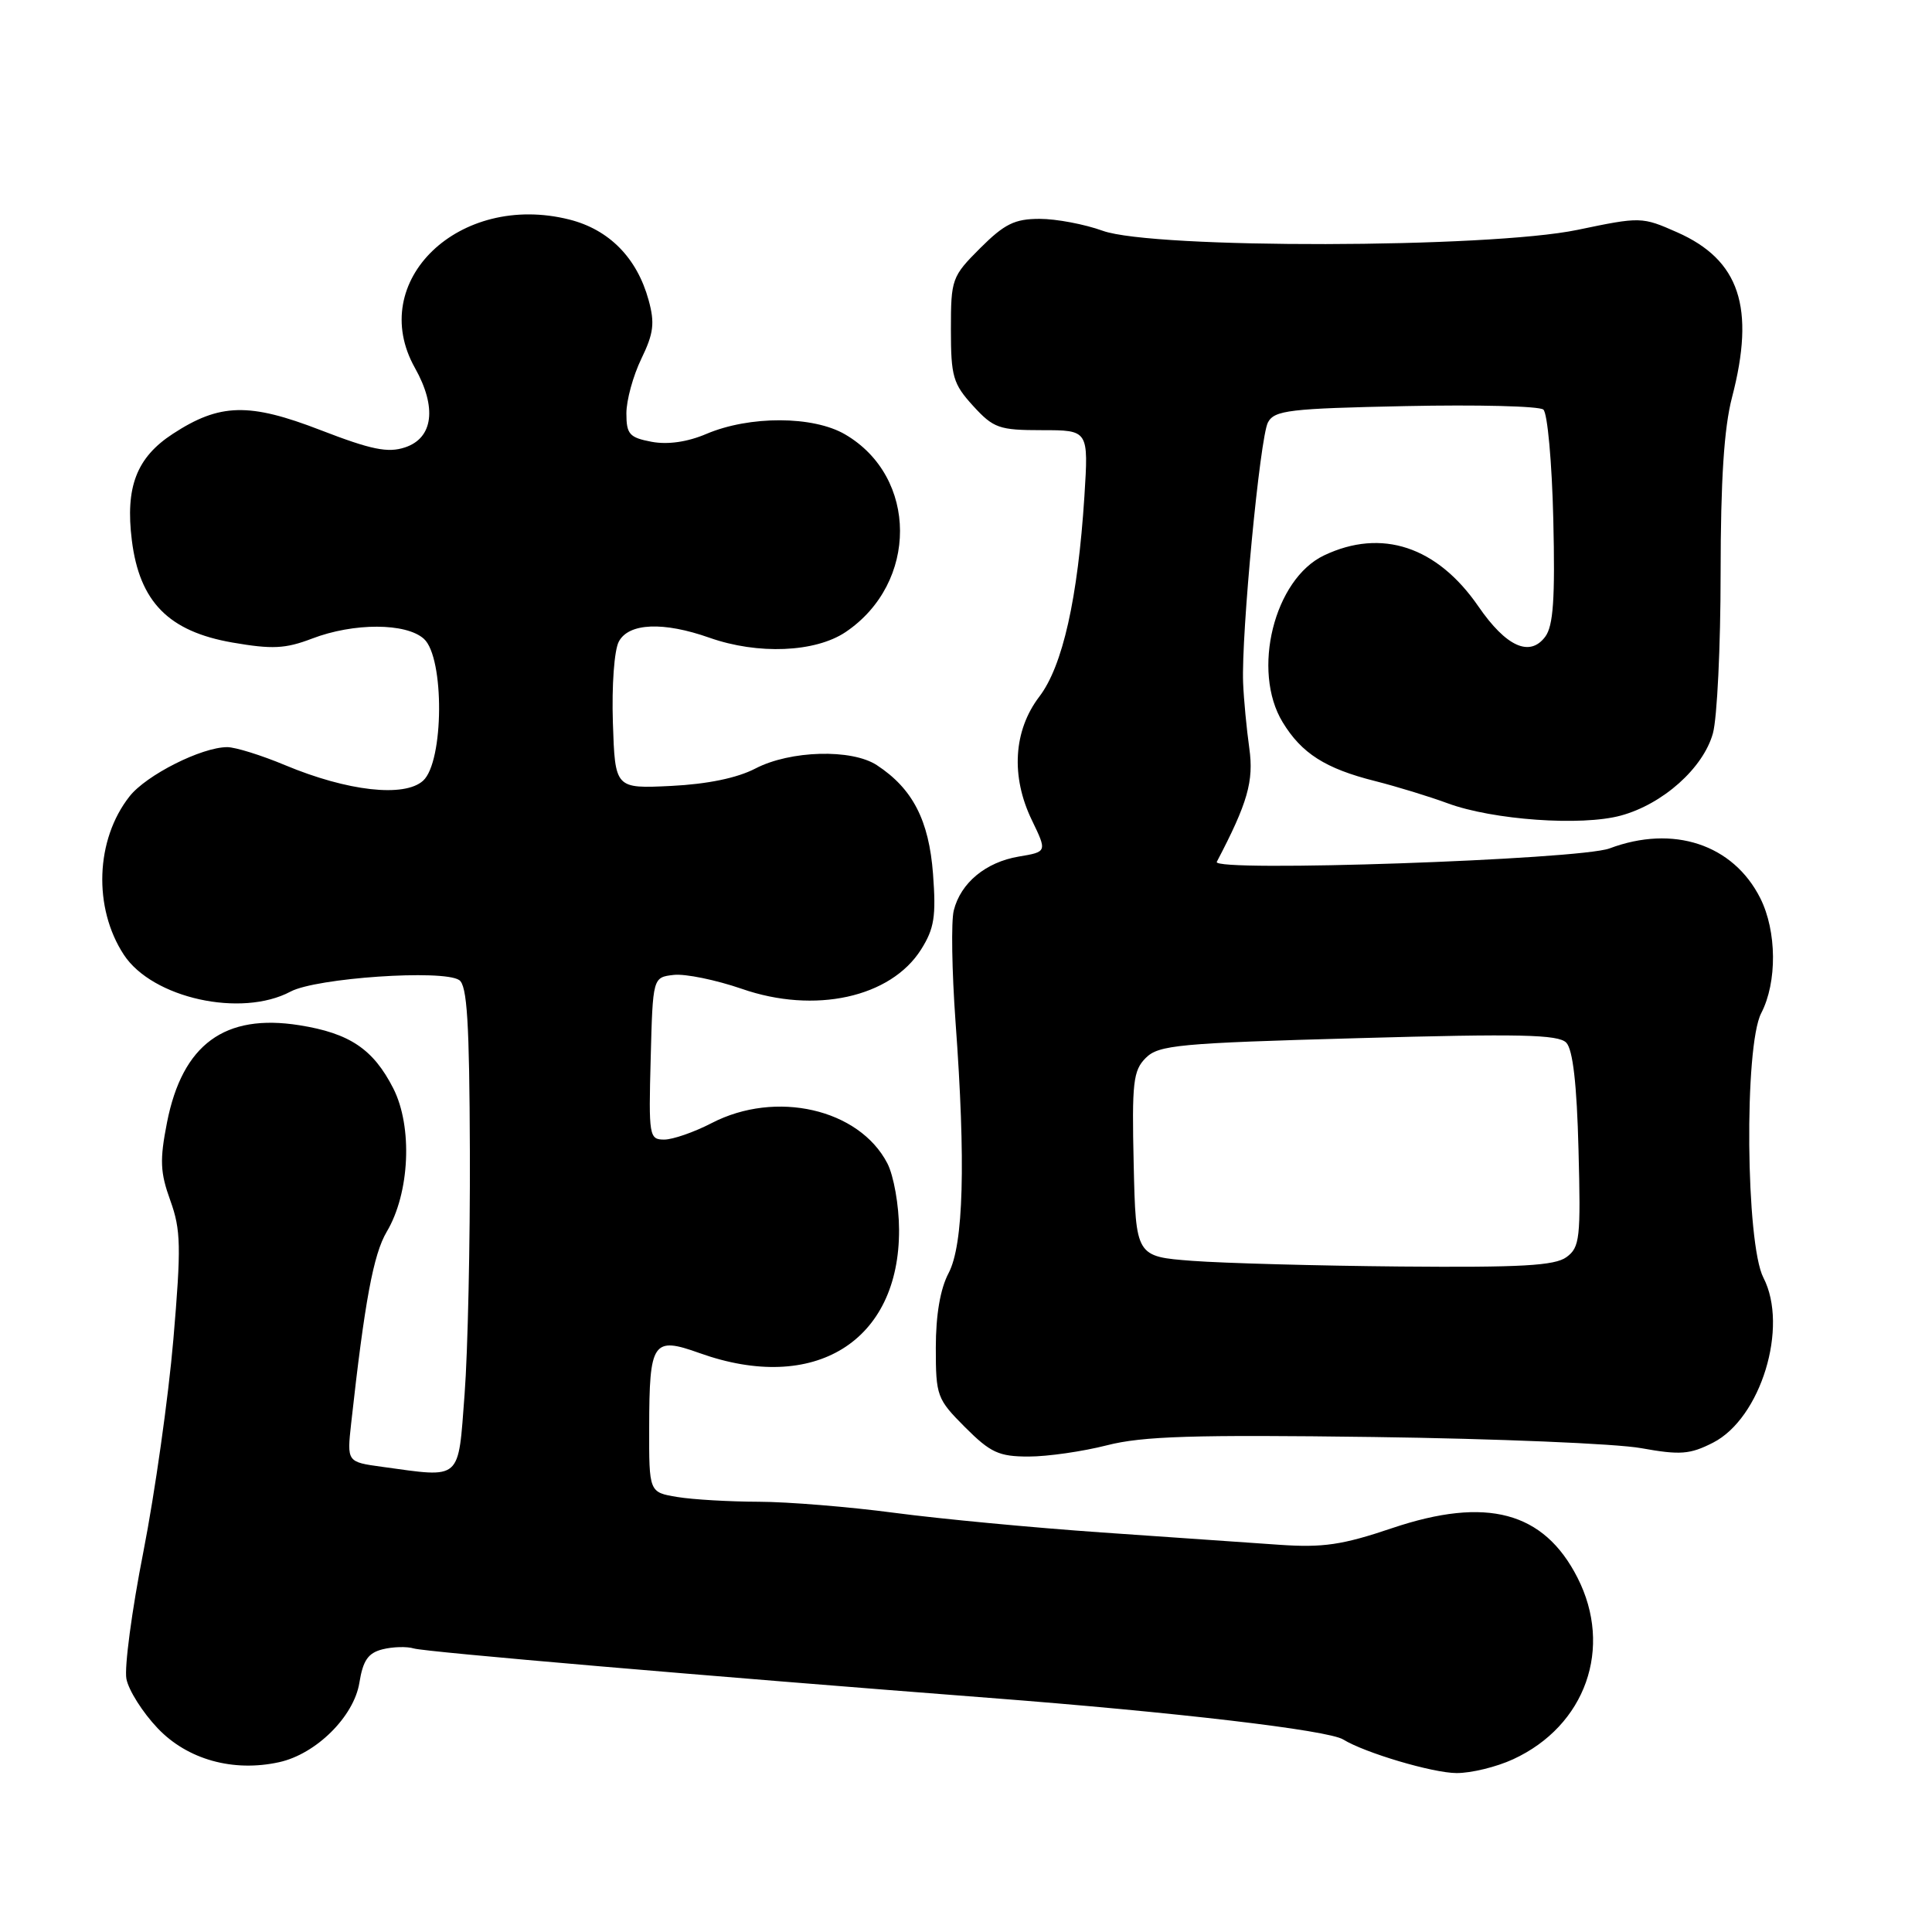 <?xml version="1.0" encoding="UTF-8" standalone="no"?>
<!DOCTYPE svg PUBLIC "-//W3C//DTD SVG 1.1//EN" "http://www.w3.org/Graphics/SVG/1.1/DTD/svg11.dtd" >
<svg xmlns="http://www.w3.org/2000/svg" xmlns:xlink="http://www.w3.org/1999/xlink" version="1.1" viewBox="0 0 256 256">
 <g >
 <path fill="currentColor"
d=" M 200.50 233.11 C 210.11 228.68 213.77 218.34 209.02 209.04 C 204.56 200.29 196.99 198.27 184.48 202.48 C 177.86 204.72 175.30 205.09 169.50 204.69 C 165.65 204.42 155.07 203.69 146.00 203.06 C 136.93 202.43 124.57 201.26 118.54 200.46 C 112.51 199.66 104.41 199.00 100.54 198.99 C 96.67 198.98 91.81 198.70 89.75 198.36 C 86.00 197.74 86.00 197.74 86.02 189.12 C 86.04 177.76 86.50 177.07 92.69 179.29 C 107.92 184.74 119.20 177.76 119.13 162.93 C 119.12 159.71 118.42 155.78 117.58 154.15 C 113.84 146.93 102.80 144.40 94.29 148.82 C 91.97 150.02 89.15 151.00 88.01 151.00 C 86.02 151.00 85.94 150.55 86.22 140.25 C 86.50 129.50 86.50 129.50 89.28 129.18 C 90.80 129.01 94.85 129.84 98.28 131.02 C 107.95 134.39 118.03 132.18 122.05 125.81 C 123.80 123.03 124.05 121.43 123.63 115.79 C 123.09 108.68 120.93 104.50 116.19 101.39 C 112.85 99.20 104.71 99.43 100.10 101.83 C 97.68 103.09 93.75 103.90 88.93 104.14 C 81.50 104.50 81.50 104.50 81.21 95.76 C 81.05 90.84 81.39 86.13 82.00 85.01 C 83.31 82.54 87.91 82.35 94.00 84.50 C 100.43 86.77 108.03 86.45 112.05 83.75 C 121.69 77.25 121.65 63.20 111.98 57.56 C 107.75 55.09 99.33 55.06 93.59 57.50 C 91.08 58.57 88.48 58.94 86.34 58.54 C 83.40 57.98 83.00 57.54 83.00 54.77 C 83.00 53.04 83.89 49.79 84.98 47.54 C 86.62 44.16 86.78 42.80 85.94 39.75 C 84.40 34.16 80.71 30.42 75.44 29.09 C 60.85 25.42 48.52 37.26 54.98 48.75 C 57.92 53.98 57.41 58.04 53.67 59.28 C 51.39 60.04 49.20 59.59 42.47 56.99 C 33.01 53.33 29.12 53.43 22.91 57.48 C 18.09 60.62 16.59 64.53 17.47 71.60 C 18.49 79.76 22.35 83.67 30.80 85.14 C 36.07 86.05 37.80 85.97 41.34 84.62 C 46.87 82.50 53.81 82.52 56.17 84.65 C 58.91 87.13 58.83 100.94 56.06 103.45 C 53.58 105.69 46.06 104.85 37.78 101.39 C 34.63 100.07 31.18 99.00 30.11 99.00 C 26.72 99.00 19.38 102.70 17.16 105.53 C 12.65 111.26 12.33 120.28 16.41 126.51 C 20.19 132.27 31.97 134.87 38.50 131.39 C 41.89 129.58 58.67 128.43 60.84 129.86 C 61.90 130.54 62.20 135.46 62.26 152.62 C 62.30 164.65 61.99 179.11 61.56 184.75 C 60.68 196.34 61.27 195.82 50.62 194.36 C 45.97 193.72 45.97 193.72 46.53 188.61 C 48.32 172.43 49.48 166.19 51.24 163.22 C 54.30 158.09 54.70 149.30 52.11 144.21 C 49.46 139.01 46.33 136.91 39.68 135.85 C 29.77 134.27 24.17 138.38 22.13 148.73 C 21.15 153.72 21.22 155.35 22.57 159.08 C 23.97 162.97 24.02 165.18 22.97 177.50 C 22.31 185.20 20.52 197.85 19.00 205.61 C 17.47 213.37 16.46 220.96 16.75 222.46 C 17.04 223.97 18.90 226.91 20.89 229.00 C 24.83 233.15 30.89 234.84 36.98 233.50 C 41.88 232.43 46.90 227.45 47.62 222.97 C 48.10 220.00 48.78 219.02 50.70 218.54 C 52.06 218.20 53.92 218.15 54.84 218.43 C 56.32 218.89 93.76 222.10 131.00 224.97 C 155.73 226.87 175.97 229.25 177.98 230.49 C 180.85 232.26 189.84 234.93 193.00 234.94 C 194.93 234.95 198.30 234.13 200.50 233.11 Z  M 146.67 191.51 C 151.39 190.30 158.14 190.09 182.00 190.41 C 198.22 190.63 214.19 191.29 217.47 191.89 C 222.64 192.82 223.92 192.72 226.97 191.17 C 233.32 187.94 237.03 175.82 233.66 169.30 C 231.32 164.78 231.10 138.63 233.37 134.25 C 235.50 130.14 235.44 123.39 233.25 119.02 C 229.66 111.88 221.71 109.25 213.27 112.42 C 209.27 113.92 160.50 115.60 161.23 114.20 C 165.32 106.40 166.15 103.51 165.54 99.15 C 165.18 96.59 164.81 92.70 164.72 90.50 C 164.46 84.10 166.95 57.95 168.01 55.97 C 168.88 54.36 170.84 54.13 186.24 53.81 C 195.73 53.61 203.95 53.81 204.50 54.27 C 205.05 54.72 205.64 61.26 205.82 68.80 C 206.07 79.37 205.82 82.93 204.75 84.37 C 202.70 87.11 199.57 85.69 195.90 80.36 C 190.43 72.41 183.07 69.97 175.45 73.59 C 168.83 76.73 165.81 88.89 169.96 95.70 C 172.47 99.83 175.63 101.84 182.19 103.49 C 185.11 104.23 189.44 105.56 191.82 106.44 C 197.80 108.65 209.54 109.49 214.76 108.07 C 220.33 106.56 225.69 101.78 226.97 97.17 C 227.53 95.15 227.99 85.61 227.99 75.96 C 228.00 63.61 228.44 56.72 229.50 52.66 C 232.61 40.74 230.51 34.44 222.23 30.78 C 217.57 28.72 217.40 28.71 209.02 30.46 C 197.23 32.91 152.81 32.99 146.12 30.58 C 143.72 29.71 139.95 29.00 137.76 29.00 C 134.45 29.00 133.10 29.67 129.88 32.88 C 126.12 36.64 126.00 36.98 126.00 43.66 C 126.00 49.89 126.28 50.86 128.94 53.78 C 131.65 56.74 132.38 57.00 138.07 57.00 C 144.24 57.00 144.24 57.00 143.69 65.75 C 142.82 79.29 140.81 88.25 137.72 92.30 C 134.28 96.81 133.92 102.88 136.73 108.68 C 138.75 112.87 138.75 112.87 134.99 113.50 C 130.61 114.24 127.29 116.99 126.38 120.64 C 126.02 122.05 126.13 128.68 126.61 135.36 C 127.98 154.05 127.68 164.94 125.69 168.70 C 124.59 170.78 124.00 174.24 124.00 178.57 C 124.00 184.98 124.15 185.38 127.88 189.12 C 131.25 192.49 132.36 193.00 136.30 193.00 C 138.80 193.00 143.46 192.33 146.67 191.51 Z  M 158.00 167.07 C 150.50 166.50 150.50 166.50 150.22 154.28 C 149.97 143.42 150.15 141.85 151.82 140.18 C 153.53 138.47 156.15 138.22 179.98 137.56 C 201.35 136.96 206.49 137.07 207.54 138.16 C 208.41 139.07 208.94 143.63 209.16 152.33 C 209.47 164.09 209.34 165.28 207.56 166.58 C 206.01 167.71 201.53 167.96 185.56 167.82 C 174.53 167.72 162.12 167.38 158.00 167.07 Z "/>
</g>
</svg>